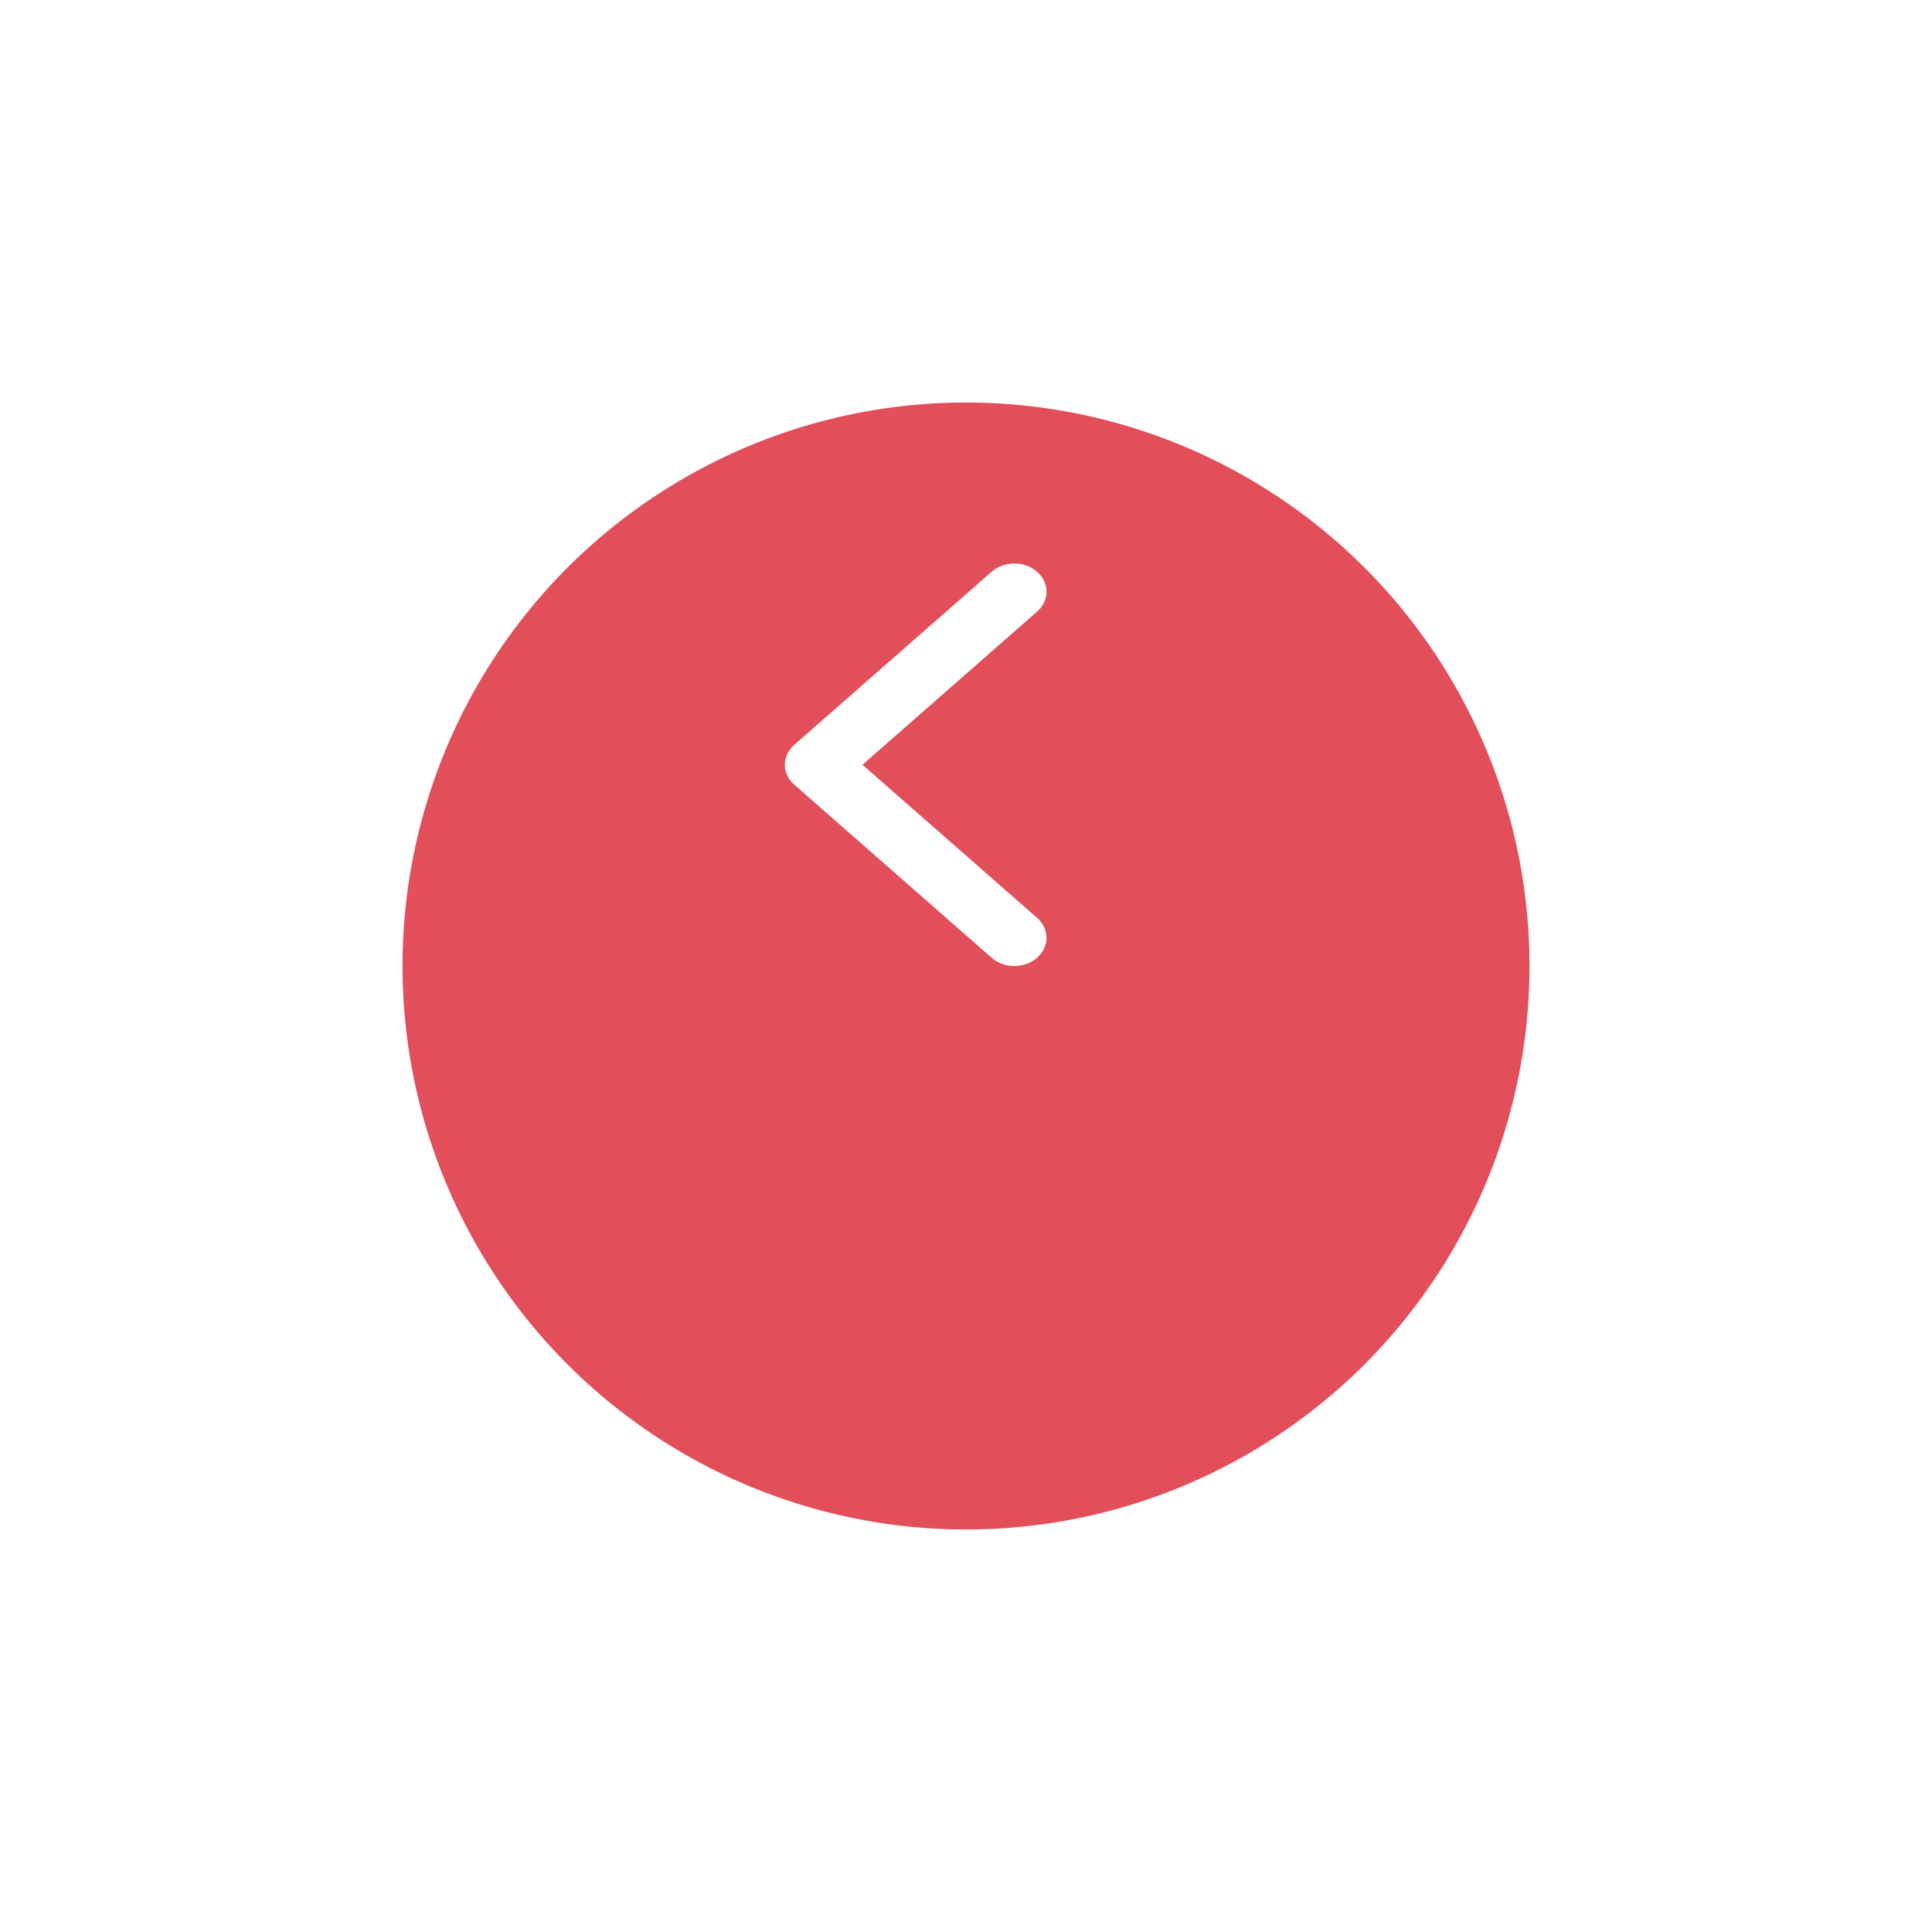 <svg width="96" height="96" viewBox="0 0 96 96" fill="none" xmlns="http://www.w3.org/2000/svg">
<g filter="url(#filter0_d)">
<circle cx="48" cy="38" r="28" fill="#E24F5B"/>
</g>
<path d="M39.468 38.99L49.274 47.59C49.898 48.137 50.909 48.137 51.532 47.59C52.156 47.043 52.156 46.156 51.532 45.609L42.855 38L51.532 30.391C52.156 29.844 52.156 28.957 51.532 28.41C50.909 27.863 49.897 27.863 49.273 28.41L39.468 37.01C39.156 37.283 39 37.642 39 38C39 38.358 39.156 38.717 39.468 38.99Z" fill="white"/>
<defs>
<filter id="filter0_d" x="0" y="0" width="96" height="96" filterUnits="userSpaceOnUse" color-interpolation-filters="sRGB">
<feFlood flood-opacity="0" result="BackgroundImageFix"/>
<feColorMatrix in="SourceAlpha" type="matrix" values="0 0 0 0 0 0 0 0 0 0 0 0 0 0 0 0 0 0 127 0"/>
<feOffset dy="10"/>
<feGaussianBlur stdDeviation="10"/>
<feColorMatrix type="matrix" values="0 0 0 0 0 0 0 0 0 0 0 0 0 0 0 0 0 0 0.2 0"/>
<feBlend mode="normal" in2="BackgroundImageFix" result="effect1_dropShadow"/>
<feBlend mode="normal" in="SourceGraphic" in2="effect1_dropShadow" result="shape"/>
</filter>
</defs>
</svg>
